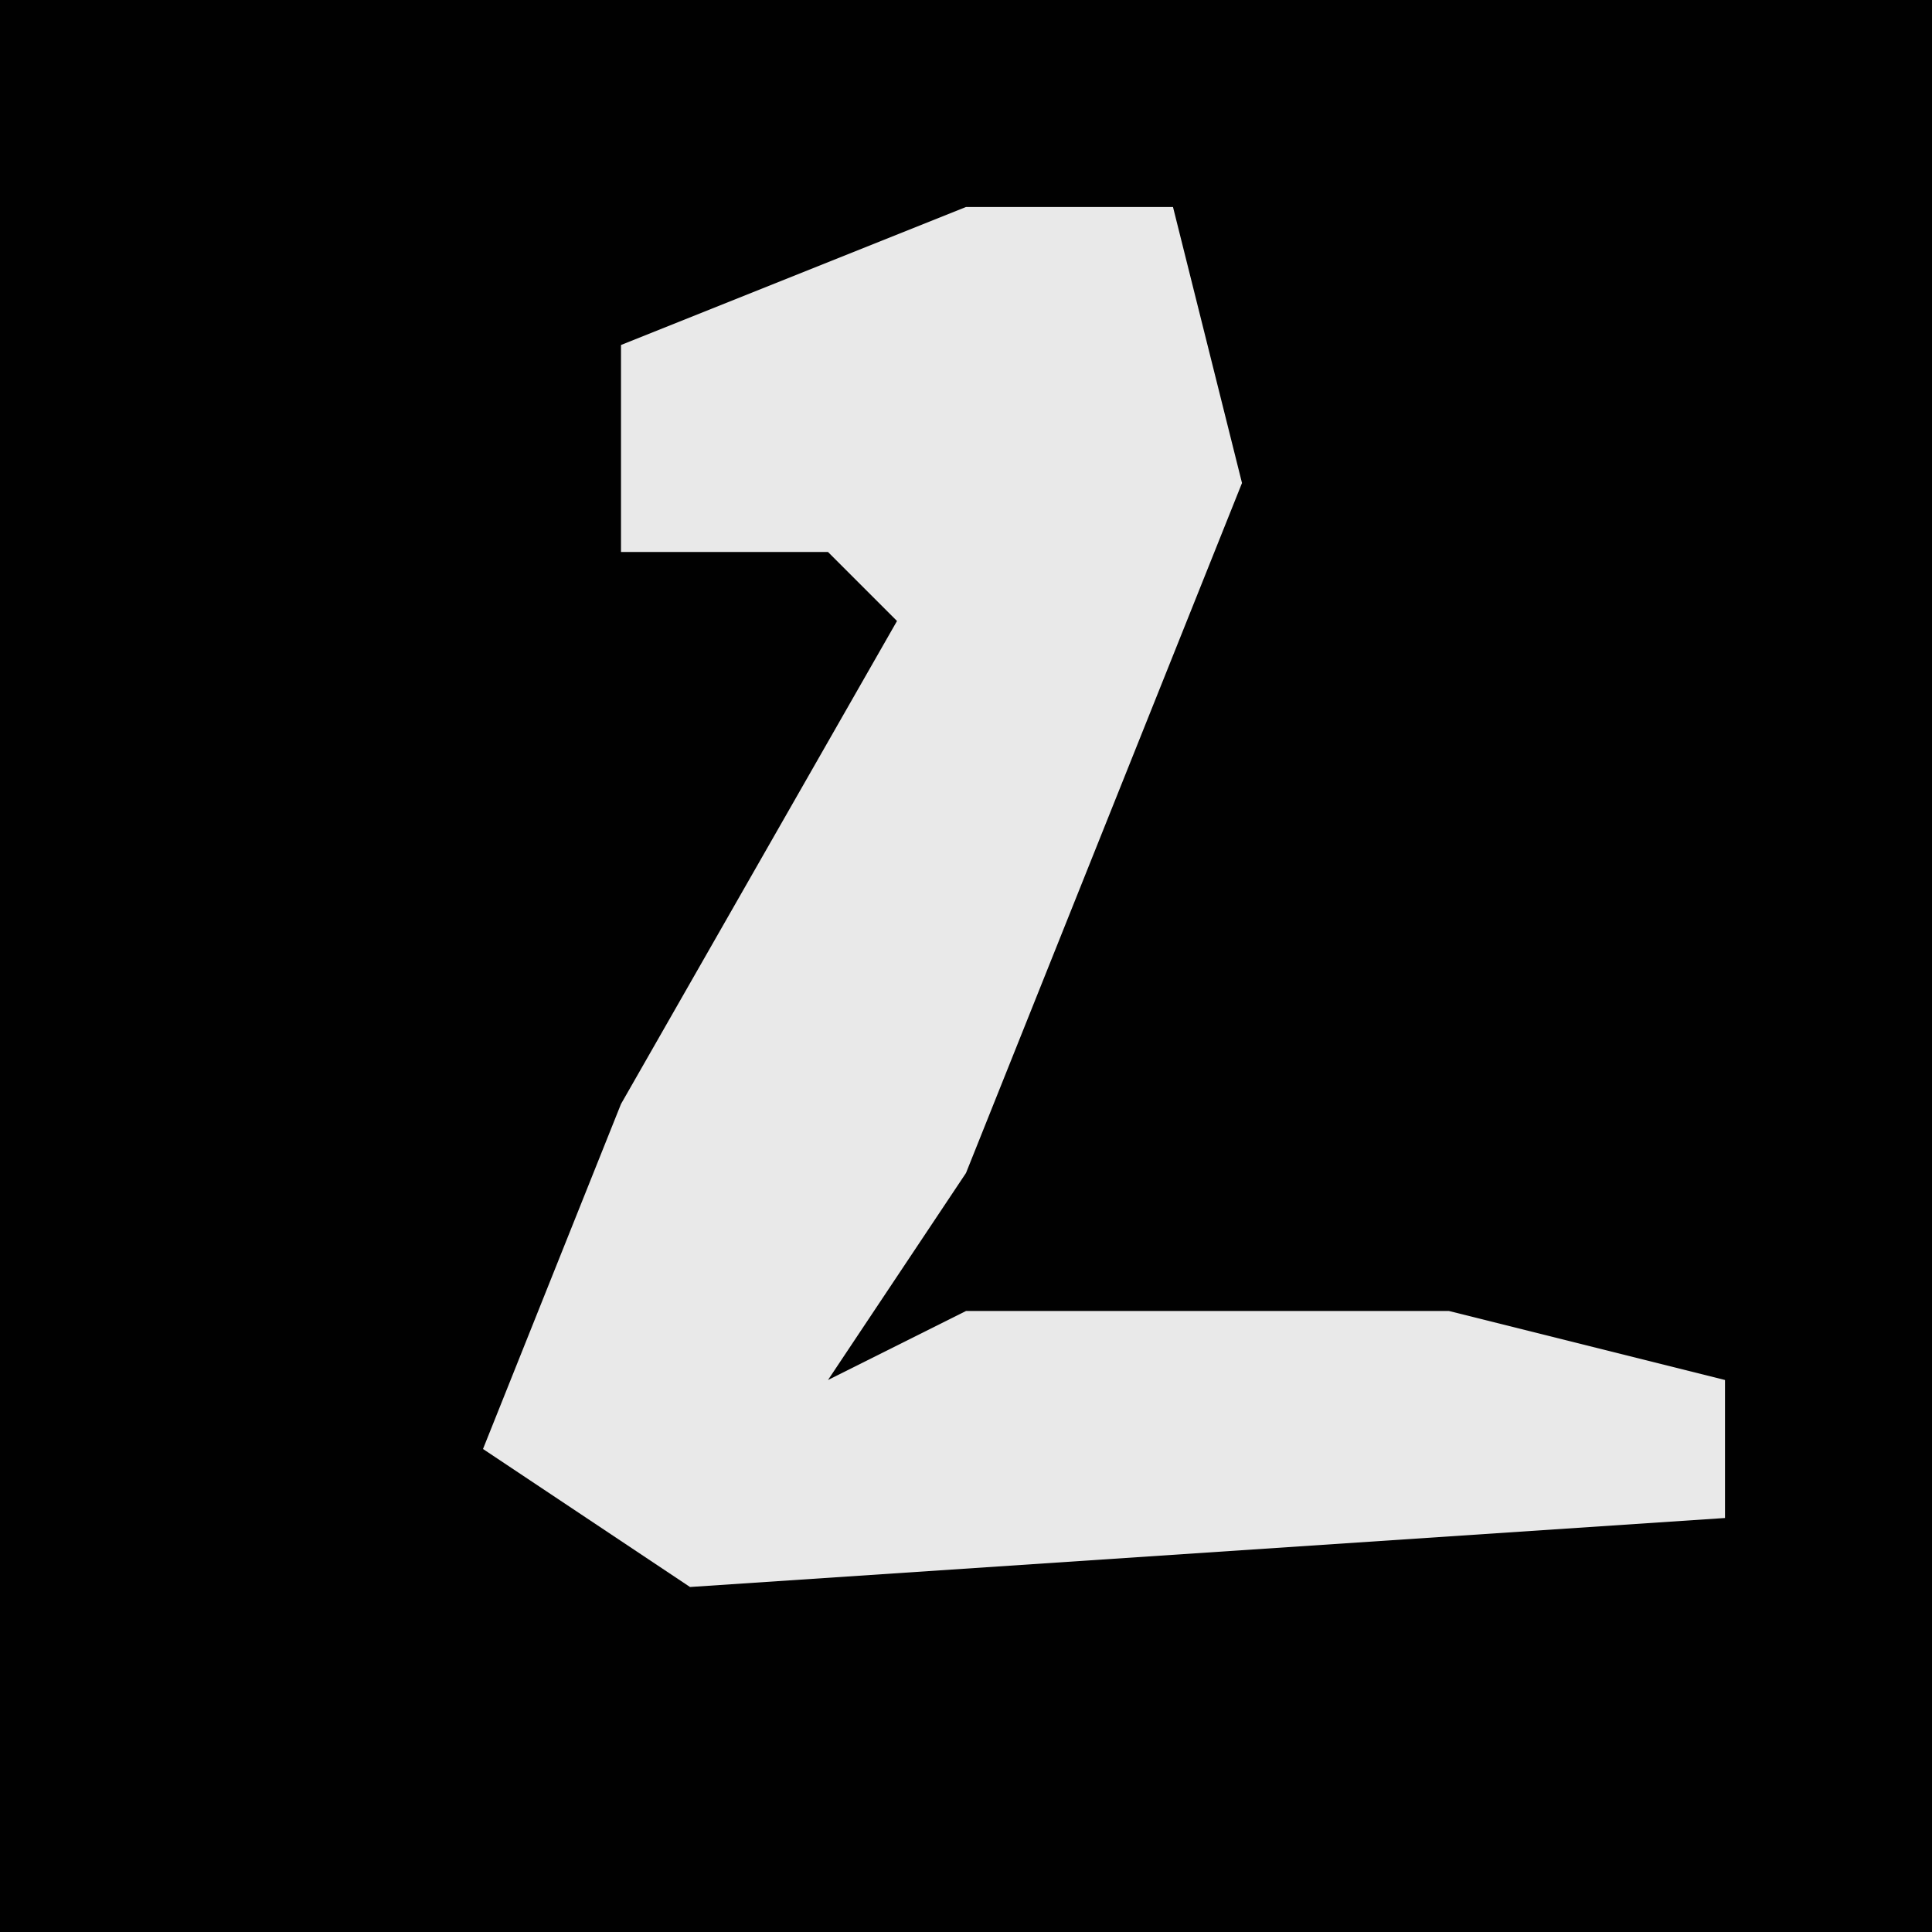 <?xml version="1.0" encoding="UTF-8"?>
<svg version="1.1" xmlns="http://www.w3.org/2000/svg" width="28" height="28">
<path d="M0,0 L28,0 L28,28 L0,28 Z " fill="#010101" transform="translate(0,0)"/>
<path d="M0,0 L3,0 L4,4 L0,14 L-2,17 L0,16 L7,16 L11,17 L11,19 L-4,20 L-7,18 L-5,13 L-1,6 L-2,5 L-5,5 L-5,2 Z " fill="#E9E9E9" transform="translate(14,3)"/>
</svg>
